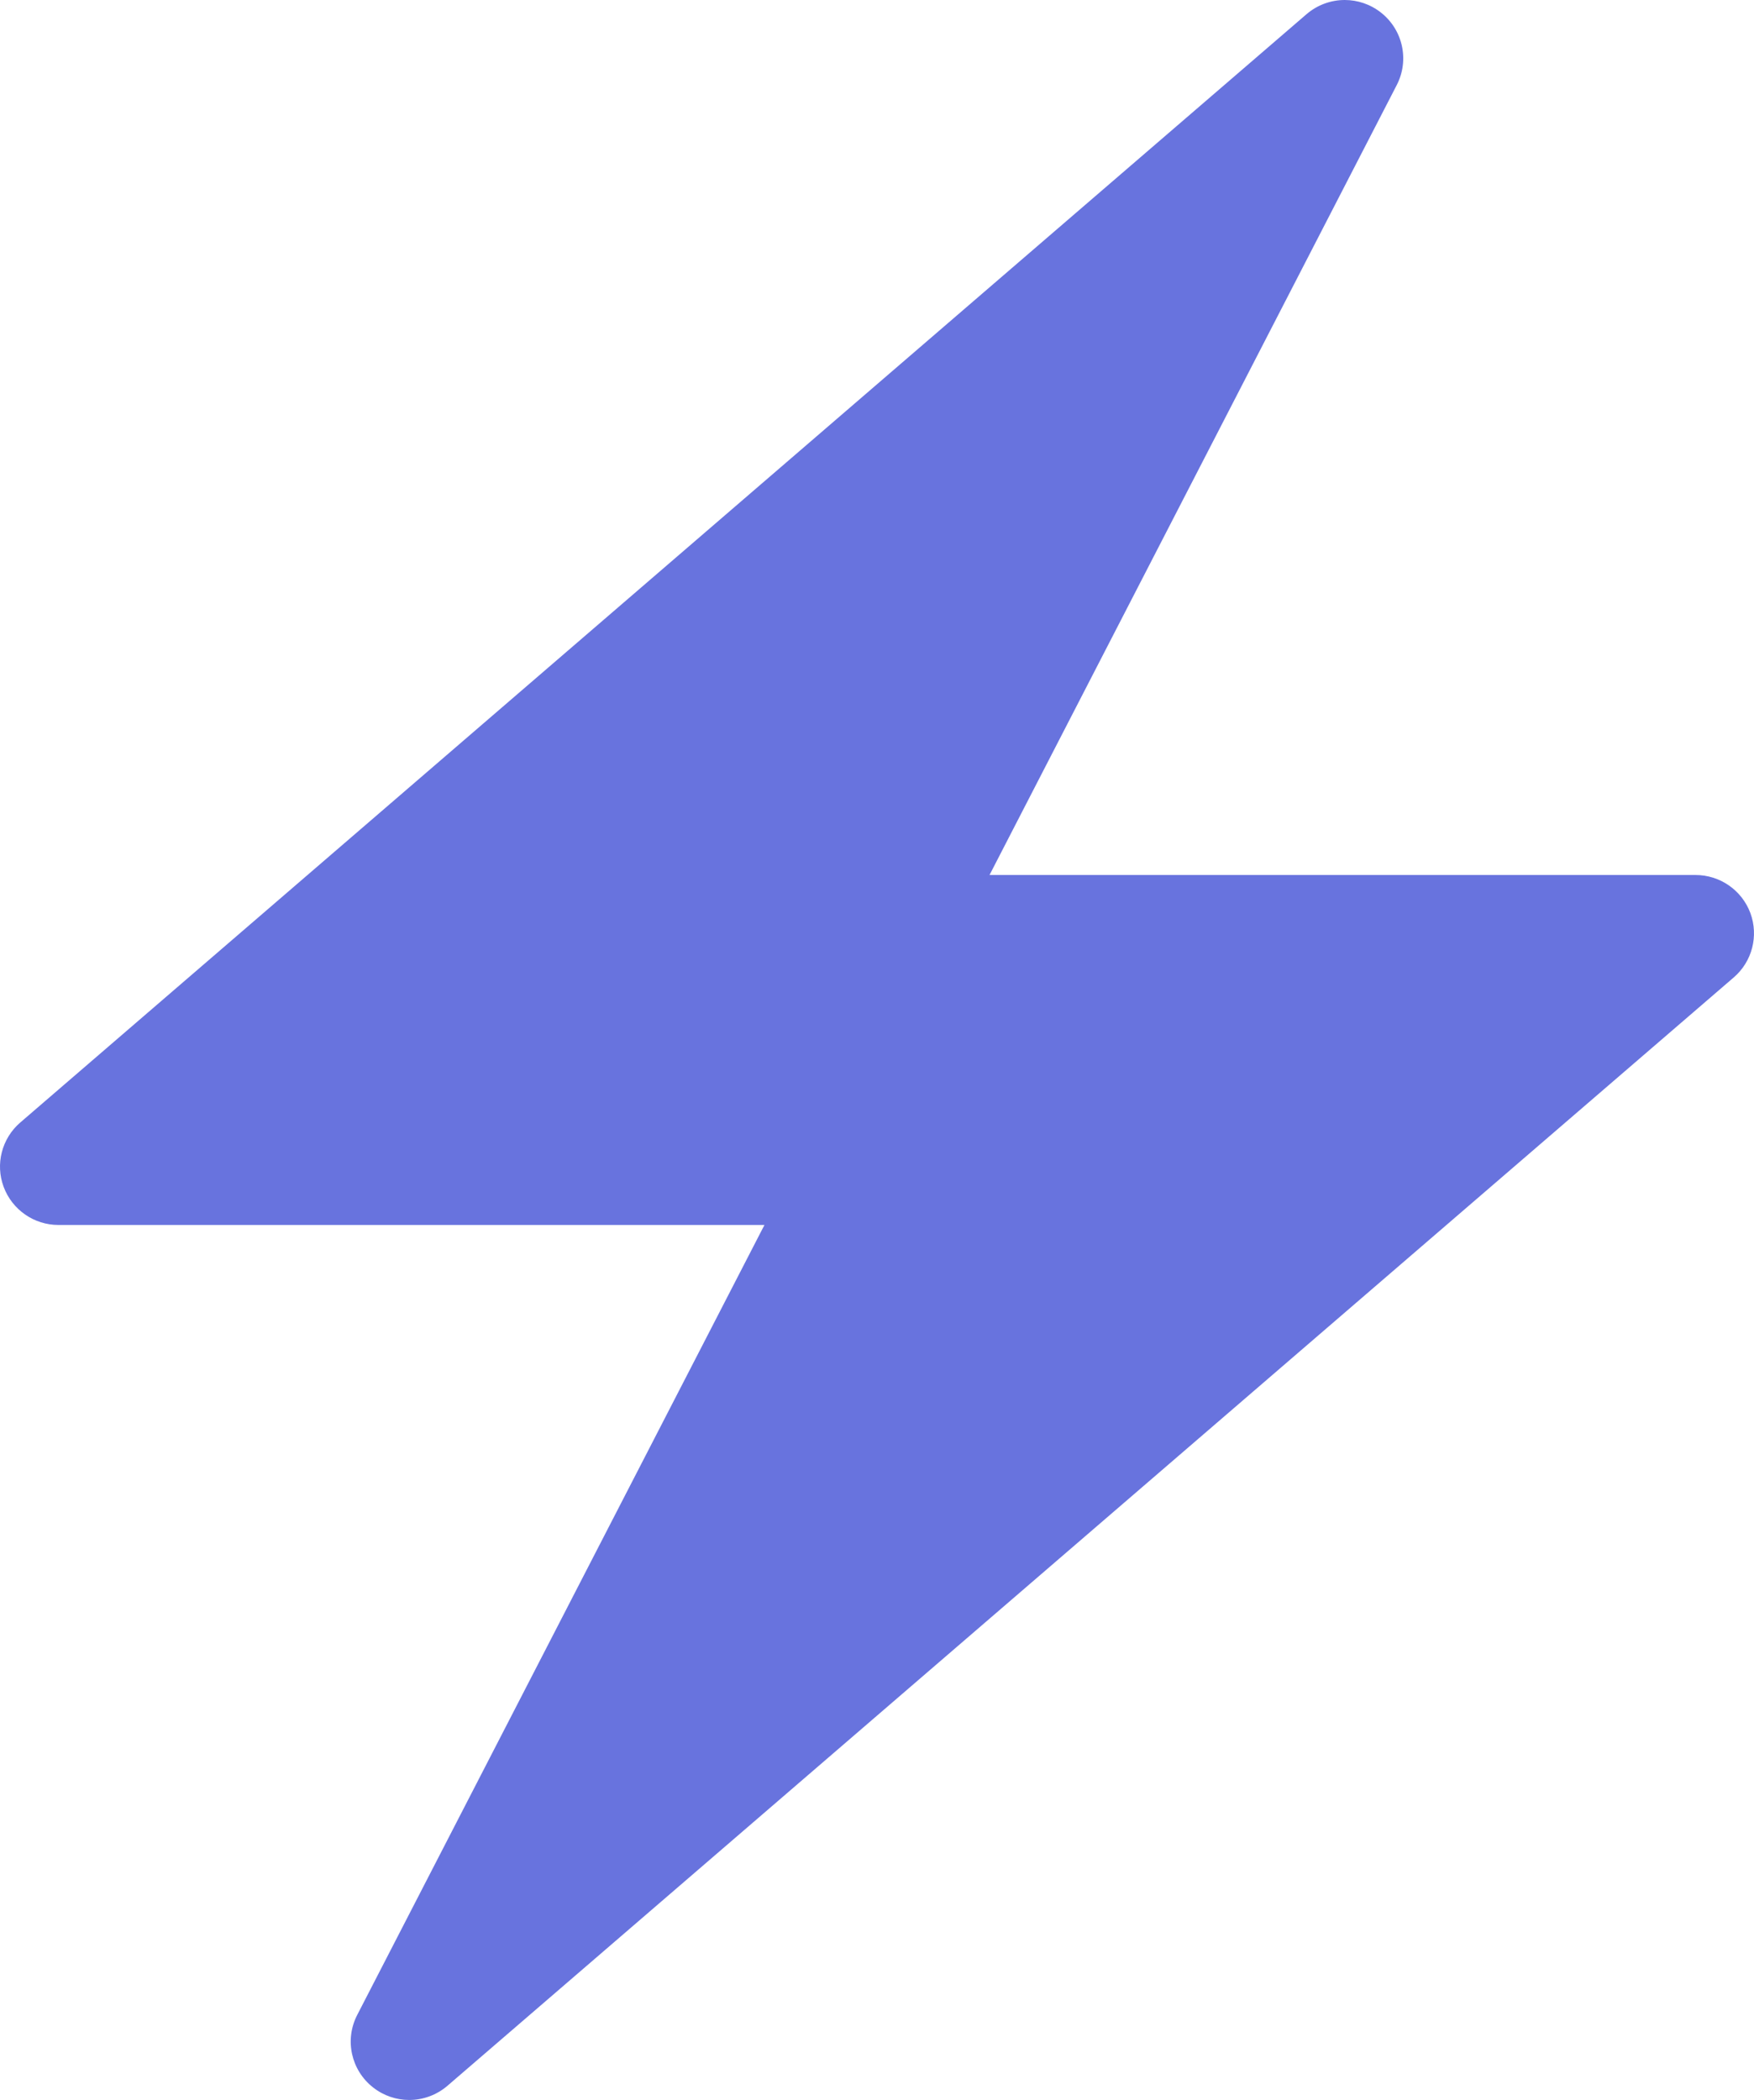<svg width="71" height="85" viewBox="0 0 71 85" fill="none" xmlns="http://www.w3.org/2000/svg">
<path d="M70.852 36.954C70.507 36.031 69.622 35.417 68.632 35.417H40.055L56.539 3.442C57.057 2.437 56.79 1.207 55.898 0.508C55.467 0.168 54.949 0 54.433 0C53.881 0 53.33 0.194 52.887 0.574L35.499 15.555L0.821 45.435C0.073 46.079 -0.197 47.121 0.149 48.044C0.494 48.967 1.377 49.583 2.366 49.583H30.944L14.46 81.558C13.941 82.563 14.209 83.793 15.101 84.492C15.532 84.832 16.05 85 16.566 85C17.118 85 17.669 84.806 18.112 84.426L35.499 69.445L70.178 39.565C70.928 38.921 71.195 37.879 70.852 36.954Z" fill="#6873DE"/>
</svg>
